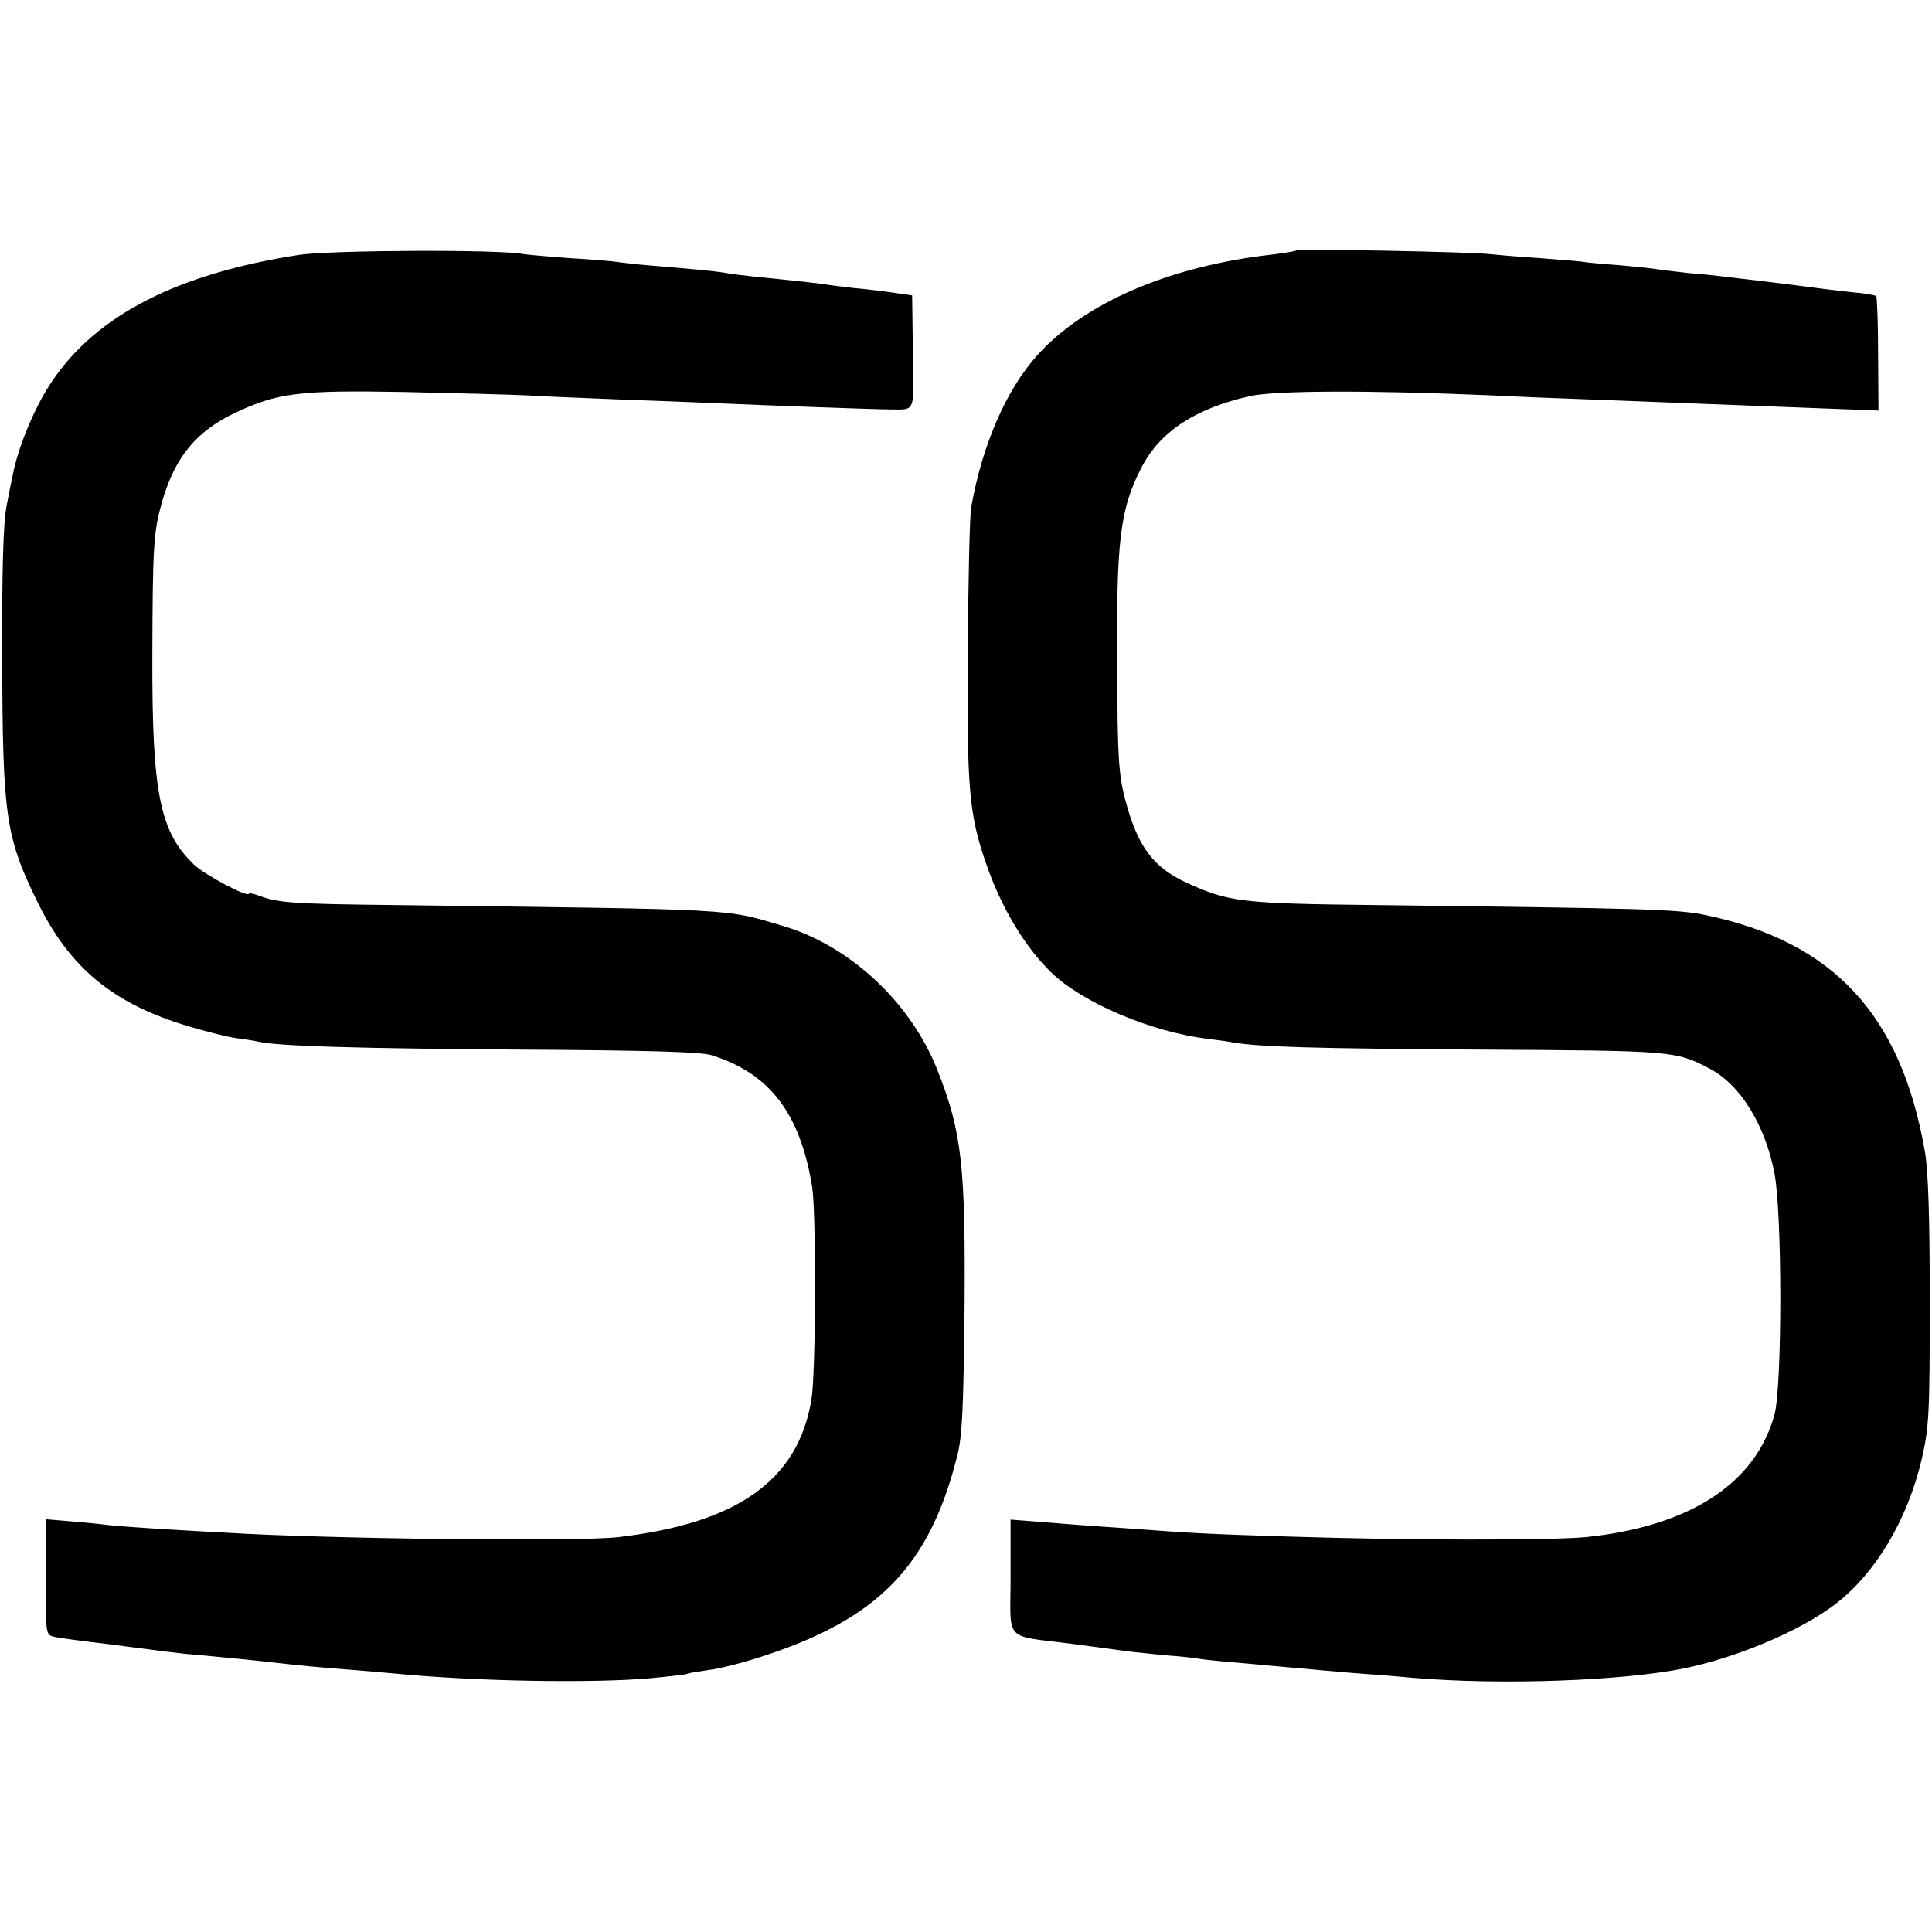<svg version="1" xmlns="http://www.w3.org/2000/svg" width="693.333" height="693.333" viewBox="0 0 520 520"><path d="M80.5 68.6c-32.5 5-54.4 16.1-66.4 33.9-4.7 6.8-9.3 18-10.7 25.5-.2.8-.9 4.4-1.6 8-.9 4.6-1.3 16.5-1.2 41.5.1 42 .9 47.8 9.5 65.3 8.7 17.8 20.5 27.5 40.9 33.5 4.7 1.4 10.3 2.8 12.5 3.1 2.2.3 5 .7 6.2 1 5.7 1.2 26.8 1.8 70.3 2.1 34.1.2 48.6.6 51.5 1.5 15.7 4.9 23.9 15.7 27.1 35.5 1.1 7.2 1 50.1-.2 57.2-3.6 21.7-19.8 33.2-51.8 37-10.6 1.3-79.3.5-106.1-1.2-2.2-.1-9.4-.5-16-.9s-13.3-.9-15-1.1c-1.6-.2-6.2-.7-10.1-1l-7.1-.6v15.6c0 15 0 15.5 2.1 16 1.1.3 7.7 1.2 14.6 2 6.9.9 13.9 1.8 15.5 2 1.7.2 5.5.7 8.5.9 3 .3 8.2.8 11.5 1.1 3.3.3 7.6.8 9.5 1 5.9.7 13.1 1.4 21.5 2 4.4.4 9.6.8 11.5 1 20.9 2 52 2.6 68 1.2 5.2-.5 9.7-1 10-1.2.3-.2 2.8-.6 5.6-1 2.8-.3 9.1-1.9 14-3.5 31.6-10.1 45.5-24.3 53-54 1.4-5.3 1.7-12.7 2-39 .3-39.3-.7-48.3-7.3-65-7.2-18.2-23.4-33.3-41.3-38.7-16.2-4.8-10.9-4.5-104.5-5.7-28.2-.3-31.7-.6-37-2.6-1.4-.5-2.5-.7-2.5-.5 0 1.3-11.9-5-14.8-7.8-9.2-8.8-11.3-19.2-11.2-56.2.1-29.7.3-33.2 2.6-41.4 3.5-12.1 9.2-19 19.7-24 11.5-5.4 17.4-6.1 45.2-5.6 13.8.3 28.6.7 33 .9 4.4.3 15.5.7 24.8 1.1 9.2.3 20.9.8 26 1 13.5.6 43.7 1.7 47.2 1.7 7 0 6.5 1.3 6.2-15.4l-.2-15.3-4.9-.7c-2.6-.4-7.6-1-11-1.3-3.3-.4-6.8-.8-7.6-1-1.4-.2-7.4-.9-19.5-2.1-2.7-.3-6.1-.7-7.5-1-2.6-.4-7.2-.9-19.5-1.9-3.8-.3-8.1-.8-9.4-1-1.3-.2-6.9-.7-12.5-1-5.5-.4-11.2-.9-12.6-1.1-6.2-1.3-51.8-1.1-60.5.2zM348.9 67.4c-.2.2-3.1.7-6.4 1.1-27.6 3.1-50.5 12.9-63.3 27.1-8.3 9.2-14.8 24-17.8 40.9-.4 2.2-.8 19.5-.9 38.5-.3 37.4.3 44.2 5 57.7 4.1 11.8 10.4 22.2 17.5 29.1 8.4 8.1 26.7 15.9 42 17.8 2.5.3 5.6.7 7 1 7.5 1.2 21.3 1.6 66.1 1.9 52.1.3 52.9.3 62 5.1 8.2 4.2 15 15.1 17.5 28.2 2.1 10.8 2.1 57.4 0 65-5.1 18.5-22.8 30-50.6 32.9-9 .9-48 .9-79-.1-22.7-.7-26.7-.9-44-2.2-9.7-.7-10.9-.7-24.2-1.8l-7.8-.6v15.4c0 18-2.2 15.6 17 18.1 6.9.9 13.6 1.8 15 2 1.4.2 5.7.6 9.5 1 3.9.3 8.1.7 9.5 1 1.4.2 5.9.7 10 1 4.1.4 9.1.8 11 1 7.9.7 19.7 1.8 23 2 1.9.1 8 .6 13.5 1.1 23.8 2 56.4.8 73-2.6 14.3-3 30.9-10 40.3-17.1 10.9-8.3 19.5-22.6 23.4-39 2-8.7 2.2-11.9 2.2-42.4 0-22.9-.4-35.3-1.3-40.5-6.4-36.9-24.6-56.5-59-63.7-7.8-1.6-15.2-1.8-88.6-2.7-36.4-.4-39.7-.8-51.1-6-9.1-4.2-13.2-9.8-16.5-22.2-1.8-6.9-2.1-11.3-2.2-33.9-.3-36.2.7-44.4 6.6-55.8 5-9.6 14.5-15.8 29.2-19.1 6.9-1.5 31.8-1.6 64.5-.2 5.8.3 17.7.8 26.5 1.1 8.8.3 20.5.8 26 1 15.4.6 41.4 1.6 47 1.8l5.1.2-.1-15.2c0-8.3-.3-15.4-.5-15.6-.3-.3-3.4-.8-7-1.1-3.6-.4-9.4-1.1-13-1.6-3.6-.5-9-1.1-12-1.5-3-.3-6.8-.8-8.5-1-1.6-.2-6.1-.7-9.9-1-3.8-.4-7.8-.9-9-1.1-1.1-.2-5.4-.6-9.5-1-4.1-.3-8.9-.7-10.5-1-1.7-.2-7.1-.6-12.1-1-4.9-.3-10.6-.8-12.5-1-4.4-.6-51.6-1.5-52.1-1z"/></svg>